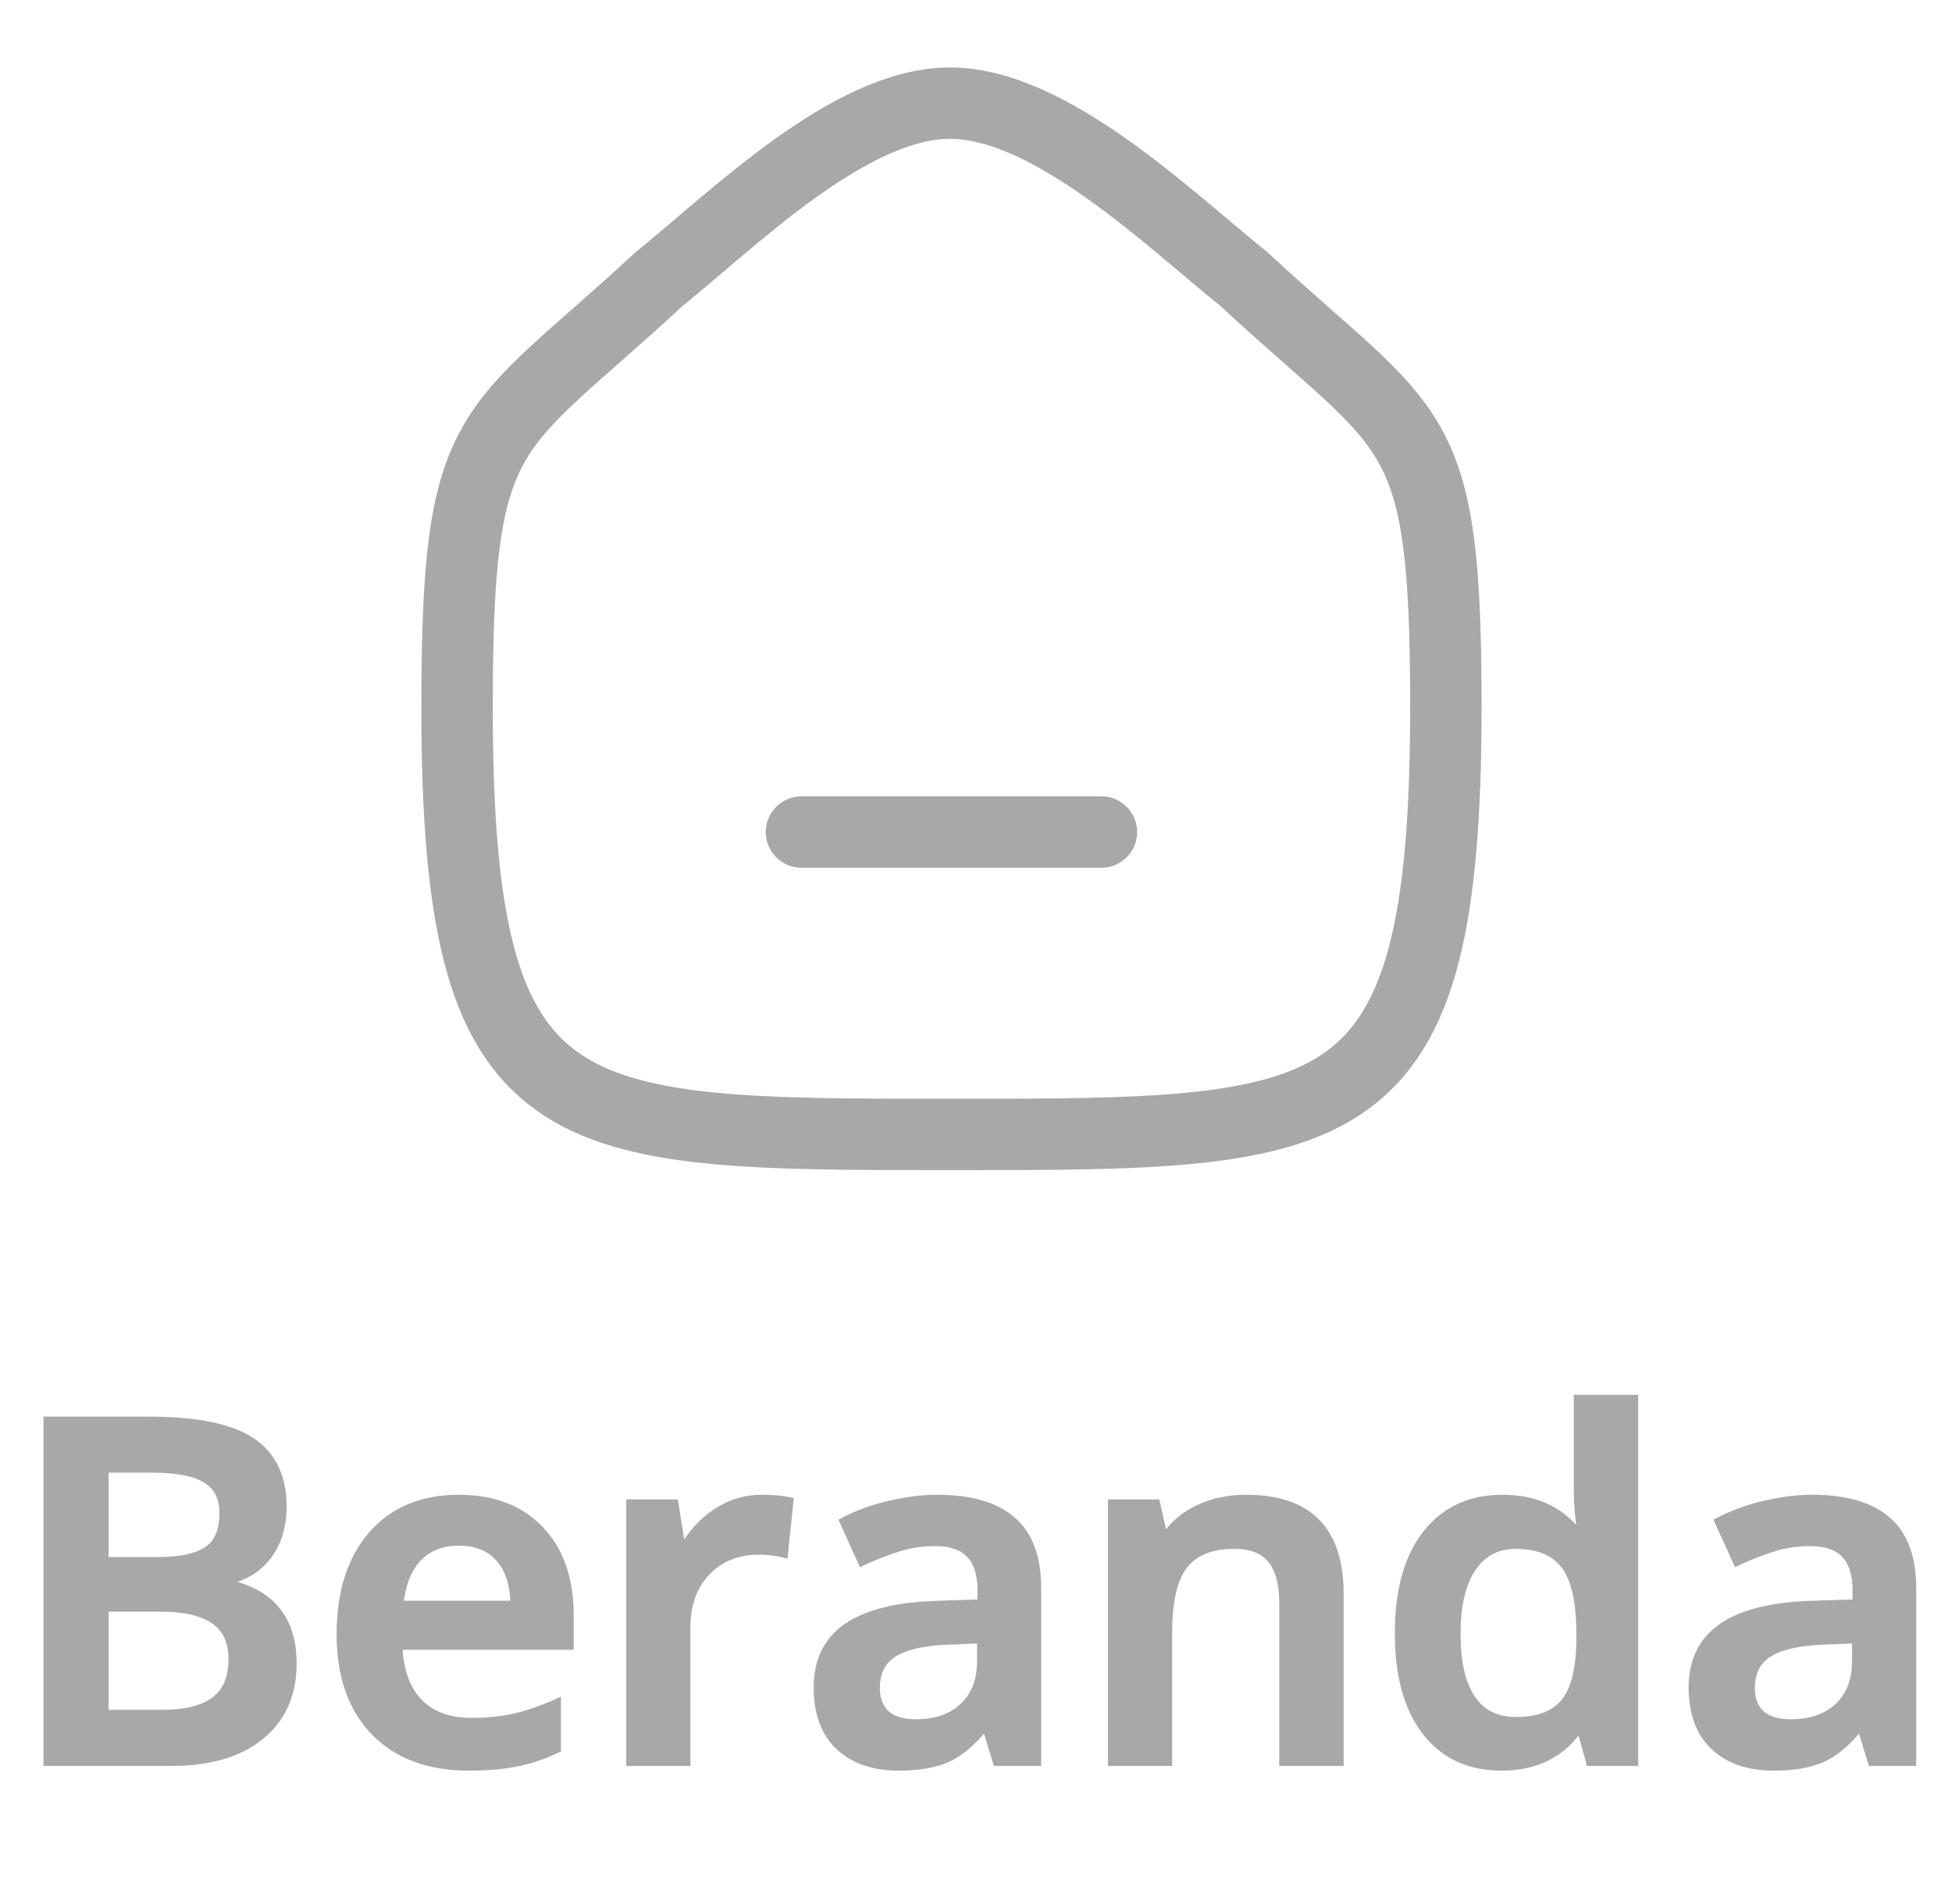 <svg width="41" height="40" viewBox="0 0 41 40" fill="none" xmlns="http://www.w3.org/2000/svg">
<path d="M16.834 17.48H23.134" stroke="#A8A8A8" stroke-width="1.5" stroke-linecap="round" stroke-linejoin="round"/>
<path fill-rule="evenodd" clip-rule="evenodd" d="M9.6 14.856C9.6 8.755 10.265 9.181 13.845 5.861C15.412 4.6 17.849 2.167 19.954 2.167C22.058 2.167 24.544 4.588 26.125 5.861C29.705 9.181 30.369 8.755 30.369 14.856C30.369 23.833 28.247 23.833 19.984 23.833C11.722 23.833 9.6 23.833 9.6 14.856Z" stroke="#A8A8A8" stroke-width="1.5" stroke-linecap="round" stroke-linejoin="round"/>
<path d="M1.013 29.861H3.132C4.115 29.861 4.825 30.005 5.261 30.291C5.7 30.578 5.92 31.03 5.92 31.648C5.92 32.065 5.812 32.412 5.598 32.688C5.383 32.965 5.074 33.139 4.67 33.211V33.26C5.171 33.354 5.539 33.541 5.773 33.821C6.011 34.098 6.13 34.474 6.13 34.949C6.13 35.59 5.905 36.093 5.456 36.458C5.01 36.819 4.388 37 3.591 37H1.013V29.861ZM2.18 32.81H3.303C3.791 32.81 4.147 32.734 4.372 32.581C4.597 32.425 4.709 32.161 4.709 31.79C4.709 31.455 4.587 31.212 4.343 31.062C4.102 30.913 3.718 30.838 3.19 30.838H2.18V32.81ZM2.18 33.758V36.019H3.42C3.908 36.019 4.276 35.926 4.523 35.74C4.774 35.551 4.899 35.255 4.899 34.852C4.899 34.48 4.772 34.205 4.519 34.026C4.265 33.847 3.879 33.758 3.361 33.758H2.18ZM9.851 37.098C9.011 37.098 8.353 36.853 7.878 36.365C7.406 35.874 7.17 35.198 7.17 34.339C7.17 33.457 7.39 32.763 7.829 32.259C8.269 31.754 8.872 31.502 9.641 31.502C10.354 31.502 10.917 31.718 11.33 32.151C11.743 32.584 11.95 33.18 11.95 33.938V34.559H8.352C8.368 35.083 8.509 35.486 8.776 35.77C9.043 36.05 9.419 36.19 9.904 36.19C10.223 36.19 10.52 36.16 10.793 36.102C11.07 36.04 11.366 35.939 11.682 35.799V36.731C11.402 36.865 11.118 36.959 10.832 37.015C10.546 37.07 10.218 37.098 9.851 37.098ZM9.641 32.371C9.276 32.371 8.983 32.487 8.762 32.718C8.544 32.949 8.413 33.286 8.371 33.728H10.822C10.816 33.283 10.708 32.946 10.5 32.718C10.292 32.487 10.005 32.371 9.641 32.371ZM15.993 31.502C16.224 31.502 16.415 31.518 16.564 31.551L16.452 32.62C16.289 32.581 16.12 32.562 15.944 32.562C15.485 32.562 15.113 32.711 14.826 33.011C14.543 33.31 14.401 33.699 14.401 34.178V37H13.254V31.6H14.152L14.304 32.552H14.362C14.541 32.23 14.774 31.974 15.06 31.785C15.35 31.596 15.661 31.502 15.993 31.502ZM20.949 37L20.72 36.248H20.681C20.42 36.577 20.158 36.801 19.895 36.922C19.631 37.039 19.292 37.098 18.879 37.098C18.348 37.098 17.933 36.954 17.634 36.668C17.338 36.382 17.189 35.976 17.189 35.452C17.189 34.895 17.396 34.476 17.81 34.192C18.223 33.909 18.853 33.755 19.699 33.728L20.632 33.699V33.411C20.632 33.066 20.55 32.809 20.388 32.64C20.228 32.467 19.979 32.381 19.641 32.381C19.364 32.381 19.099 32.422 18.845 32.503C18.591 32.584 18.347 32.68 18.112 32.791L17.741 31.971C18.034 31.818 18.355 31.702 18.703 31.624C19.051 31.543 19.38 31.502 19.689 31.502C20.376 31.502 20.894 31.652 21.242 31.951C21.594 32.251 21.77 32.721 21.77 33.362V37H20.949ZM19.24 36.219C19.657 36.219 19.991 36.103 20.241 35.872C20.495 35.638 20.622 35.31 20.622 34.891V34.422L19.929 34.451C19.388 34.471 18.994 34.562 18.747 34.725C18.503 34.884 18.381 35.13 18.381 35.462C18.381 35.703 18.453 35.89 18.596 36.023C18.739 36.154 18.954 36.219 19.24 36.219ZM28.122 37H26.97V33.68C26.97 33.263 26.885 32.952 26.716 32.747C26.55 32.542 26.285 32.44 25.92 32.44C25.435 32.44 25.08 32.583 24.855 32.869C24.631 33.156 24.519 33.636 24.519 34.31V37H23.371V31.6H24.27L24.431 32.308H24.489C24.652 32.05 24.883 31.852 25.183 31.712C25.482 31.572 25.814 31.502 26.179 31.502C27.474 31.502 28.122 32.161 28.122 33.48V37ZM31.54 37.098C30.866 37.098 30.34 36.853 29.963 36.365C29.585 35.877 29.396 35.192 29.396 34.31C29.396 33.424 29.587 32.736 29.968 32.244C30.352 31.749 30.883 31.502 31.56 31.502C32.269 31.502 32.81 31.764 33.181 32.288H33.239C33.184 31.901 33.156 31.595 33.156 31.37V29.402H34.309V37H33.41L33.21 36.292H33.156C32.788 36.829 32.25 37.098 31.54 37.098ZM31.848 36.17C32.32 36.17 32.663 36.038 32.878 35.774C33.093 35.508 33.203 35.076 33.21 34.48V34.319C33.21 33.639 33.099 33.156 32.878 32.869C32.657 32.583 32.31 32.44 31.838 32.44C31.434 32.44 31.123 32.604 30.905 32.933C30.687 33.258 30.578 33.724 30.578 34.329C30.578 34.928 30.684 35.385 30.895 35.701C31.107 36.014 31.424 36.17 31.848 36.17ZM39.328 37L39.099 36.248H39.06C38.799 36.577 38.537 36.801 38.273 36.922C38.01 37.039 37.671 37.098 37.258 37.098C36.727 37.098 36.312 36.954 36.013 36.668C35.717 36.382 35.568 35.976 35.568 35.452C35.568 34.895 35.775 34.476 36.188 34.192C36.602 33.909 37.232 33.755 38.078 33.728L39.011 33.699V33.411C39.011 33.066 38.929 32.809 38.767 32.64C38.607 32.467 38.358 32.381 38.02 32.381C37.743 32.381 37.477 32.422 37.224 32.503C36.97 32.584 36.726 32.68 36.491 32.791L36.12 31.971C36.413 31.818 36.734 31.702 37.082 31.624C37.43 31.543 37.759 31.502 38.068 31.502C38.755 31.502 39.273 31.652 39.621 31.951C39.973 32.251 40.148 32.721 40.148 33.362V37H39.328ZM37.619 36.219C38.036 36.219 38.37 36.103 38.62 35.872C38.874 35.638 39.001 35.31 39.001 34.891V34.422L38.308 34.451C37.767 34.471 37.373 34.562 37.126 34.725C36.882 34.884 36.76 35.13 36.76 35.462C36.76 35.703 36.831 35.89 36.975 36.023C37.118 36.154 37.333 36.219 37.619 36.219Z" fill="#A8A8A8"/>
<path d="M1.013 29.861V29.761H0.913V29.861H1.013ZM5.261 30.291L5.206 30.375L5.206 30.375L5.261 30.291ZM4.67 33.211L4.652 33.112L4.57 33.127V33.211H4.67ZM4.67 33.26H4.57V33.343L4.651 33.358L4.67 33.26ZM5.773 33.821L5.697 33.886L5.698 33.886L5.773 33.821ZM5.456 36.458L5.519 36.536L5.519 36.536L5.456 36.458ZM1.013 37H0.913V37.1H1.013V37ZM2.18 32.81H2.08V32.91H2.18V32.81ZM4.372 32.581L4.428 32.664L4.429 32.663L4.372 32.581ZM4.343 31.062L4.29 31.147L4.29 31.148L4.343 31.062ZM2.18 30.838V30.738H2.08V30.838H2.18ZM2.18 33.758V33.658H2.08V33.758H2.18ZM2.18 36.019H2.08V36.119H2.18V36.019ZM4.523 35.74L4.583 35.82L4.584 35.82L4.523 35.74ZM1.013 29.961H3.132V29.761H1.013V29.961ZM3.132 29.961C4.11 29.961 4.795 30.105 5.206 30.375L5.316 30.207C4.854 29.904 4.12 29.761 3.132 29.761V29.961ZM5.206 30.375C5.612 30.639 5.82 31.057 5.82 31.648H6.02C6.02 31.003 5.789 30.516 5.315 30.207L5.206 30.375ZM5.82 31.648C5.82 32.047 5.717 32.371 5.519 32.627L5.677 32.75C5.908 32.452 6.02 32.083 6.02 31.648H5.82ZM5.519 32.627C5.322 32.881 5.036 33.044 4.652 33.112L4.687 33.309C5.111 33.234 5.444 33.049 5.677 32.75L5.519 32.627ZM4.57 33.211V33.26H4.77V33.211H4.57ZM4.651 33.358C5.139 33.45 5.482 33.629 5.697 33.886L5.85 33.757C5.596 33.453 5.204 33.258 4.688 33.161L4.651 33.358ZM5.698 33.886C5.915 34.14 6.03 34.49 6.03 34.949H6.23C6.23 34.457 6.107 34.056 5.849 33.756L5.698 33.886ZM6.03 34.949C6.03 35.564 5.816 36.037 5.393 36.38L5.519 36.536C5.994 36.15 6.23 35.617 6.23 34.949H6.03ZM5.393 36.38C4.971 36.722 4.374 36.9 3.591 36.9V37.1C4.402 37.1 5.049 36.916 5.519 36.536L5.393 36.38ZM3.591 36.9H1.013V37.1H3.591V36.9ZM1.113 37V29.861H0.913V37H1.113ZM2.18 32.91H3.303V32.711H2.18V32.91ZM3.303 32.91C3.797 32.91 4.179 32.834 4.428 32.664L4.316 32.498C4.116 32.634 3.785 32.711 3.303 32.711V32.91ZM4.429 32.663C4.69 32.482 4.809 32.181 4.809 31.79H4.609C4.609 32.141 4.504 32.368 4.315 32.499L4.429 32.663ZM4.809 31.79C4.809 31.427 4.674 31.149 4.395 30.977L4.29 31.148C4.499 31.276 4.609 31.483 4.609 31.79H4.809ZM4.396 30.978C4.13 30.813 3.723 30.738 3.19 30.738V30.938C3.713 30.938 4.074 31.013 4.29 31.147L4.396 30.978ZM3.19 30.738H2.18V30.938H3.19V30.738ZM2.08 30.838V32.81H2.28V30.838H2.08ZM2.08 33.758V36.019H2.28V33.758H2.08ZM2.18 36.119H3.42V35.919H2.18V36.119ZM3.42 36.119C3.918 36.119 4.311 36.024 4.583 35.82L4.463 35.66C4.241 35.827 3.898 35.919 3.42 35.919V36.119ZM4.584 35.82C4.866 35.607 4.999 35.277 4.999 34.852H4.799C4.799 35.234 4.682 35.496 4.463 35.66L4.584 35.82ZM4.999 34.852C4.999 34.455 4.862 34.146 4.576 33.945L4.461 34.108C4.683 34.265 4.799 34.506 4.799 34.852H4.999ZM4.576 33.945C4.298 33.748 3.887 33.658 3.361 33.658V33.858C3.871 33.858 4.232 33.947 4.461 34.108L4.576 33.945ZM3.361 33.658H2.18V33.858H3.361V33.658ZM7.878 36.365L7.806 36.434L7.806 36.435L7.878 36.365ZM7.829 32.259L7.754 32.193L7.829 32.259ZM11.33 32.151L11.258 32.22L11.33 32.151ZM11.95 34.559V34.659H12.05V34.559H11.95ZM8.352 34.559V34.459H8.248L8.252 34.562L8.352 34.559ZM8.776 35.77L8.704 35.838L8.704 35.839L8.776 35.77ZM10.793 36.102L10.814 36.199L10.815 36.199L10.793 36.102ZM11.682 35.799H11.782V35.645L11.641 35.707L11.682 35.799ZM11.682 36.731L11.725 36.822L11.782 36.795V36.731H11.682ZM8.762 32.718L8.69 32.649L8.689 32.649L8.762 32.718ZM8.371 33.728L8.272 33.719L8.261 33.828H8.371V33.728ZM10.822 33.728V33.828H10.924L10.922 33.727L10.822 33.728ZM10.5 32.718L10.426 32.785L10.426 32.785L10.5 32.718ZM9.851 36.998C9.031 36.998 8.402 36.76 7.95 36.295L7.806 36.435C8.305 36.947 8.99 37.198 9.851 37.198V36.998ZM7.95 36.296C7.5 35.828 7.27 35.179 7.27 34.339H7.07C7.07 35.217 7.312 35.92 7.806 36.434L7.95 36.296ZM7.27 34.339C7.27 33.473 7.485 32.806 7.905 32.325L7.754 32.193C7.294 32.721 7.07 33.44 7.07 34.339H7.27ZM7.905 32.325C8.322 31.845 8.897 31.602 9.641 31.602V31.402C8.848 31.402 8.215 31.663 7.754 32.193L7.905 32.325ZM9.641 31.602C10.332 31.602 10.867 31.811 11.258 32.22L11.402 32.082C10.967 31.626 10.375 31.402 9.641 31.402V31.602ZM11.258 32.22C11.649 32.63 11.85 33.199 11.85 33.938H12.05C12.05 33.161 11.838 32.538 11.402 32.082L11.258 32.22ZM11.85 33.938V34.559H12.05V33.938H11.85ZM11.95 34.459H8.352V34.659H11.95V34.459ZM8.252 34.562C8.268 35.102 8.415 35.532 8.704 35.838L8.849 35.701C8.604 35.441 8.467 35.064 8.452 34.556L8.252 34.562ZM8.704 35.839C8.994 36.143 9.399 36.289 9.904 36.289V36.09C9.439 36.09 9.092 35.956 8.849 35.7L8.704 35.839ZM9.904 36.289C10.229 36.289 10.533 36.26 10.814 36.199L10.772 36.004C10.506 36.061 10.217 36.09 9.904 36.09V36.289ZM10.815 36.199C11.099 36.136 11.402 36.032 11.722 35.89L11.641 35.707C11.33 35.845 11.04 35.944 10.771 36.004L10.815 36.199ZM11.582 35.799V36.731H11.782V35.799H11.582ZM11.639 36.641C11.366 36.771 11.091 36.863 10.813 36.916L10.851 37.113C11.146 37.056 11.438 36.959 11.725 36.822L11.639 36.641ZM10.813 36.916C10.534 36.97 10.214 36.998 9.851 36.998V37.198C10.223 37.198 10.557 37.17 10.851 37.113L10.813 36.916ZM9.641 32.271C9.253 32.271 8.932 32.395 8.69 32.649L8.834 32.787C9.034 32.578 9.299 32.471 9.641 32.471V32.271ZM8.689 32.649C8.451 32.902 8.315 33.263 8.272 33.719L8.471 33.738C8.512 33.309 8.637 32.996 8.834 32.786L8.689 32.649ZM8.371 33.828H10.822V33.629H8.371V33.828ZM10.922 33.727C10.915 33.267 10.805 32.903 10.574 32.65L10.426 32.785C10.612 32.989 10.716 33.298 10.722 33.73L10.922 33.727ZM10.574 32.651C10.344 32.395 10.028 32.271 9.641 32.271V32.471C9.982 32.471 10.24 32.578 10.426 32.785L10.574 32.651ZM16.564 31.551L16.664 31.561L16.673 31.472L16.586 31.453L16.564 31.551ZM16.452 32.62L16.429 32.717L16.54 32.744L16.552 32.631L16.452 32.62ZM14.826 33.011L14.754 32.942L14.754 32.942L14.826 33.011ZM14.401 37V37.1H14.501V37H14.401ZM13.254 37H13.154V37.1H13.254V37ZM13.254 31.6V31.5H13.154V31.6H13.254ZM14.152 31.6L14.251 31.584L14.238 31.5H14.152V31.6ZM14.304 32.552L14.205 32.568L14.218 32.652H14.304V32.552ZM14.362 32.552V32.652H14.421L14.45 32.6L14.362 32.552ZM15.06 31.785L15.006 31.701L15.005 31.702L15.06 31.785ZM15.993 31.602C16.22 31.602 16.403 31.618 16.543 31.648L16.586 31.453C16.426 31.418 16.228 31.402 15.993 31.402V31.602ZM16.465 31.54L16.353 32.61L16.552 32.631L16.664 31.561L16.465 31.54ZM16.476 32.523C16.305 32.482 16.128 32.462 15.944 32.462V32.661C16.113 32.661 16.274 32.68 16.429 32.717L16.476 32.523ZM15.944 32.462C15.461 32.462 15.061 32.62 14.754 32.942L14.898 33.08C15.164 32.802 15.509 32.661 15.944 32.661V32.462ZM14.754 32.942C14.45 33.263 14.301 33.678 14.301 34.178H14.501C14.501 33.72 14.636 33.357 14.899 33.08L14.754 32.942ZM14.301 34.178V37H14.501V34.178H14.301ZM14.401 36.9H13.254V37.1H14.401V36.9ZM13.354 37V31.6H13.154V37H13.354ZM13.254 31.7H14.152V31.5H13.254V31.7ZM14.054 31.615L14.205 32.568L14.402 32.536L14.251 31.584L14.054 31.615ZM14.304 32.652H14.362V32.452H14.304V32.652ZM14.45 32.6C14.621 32.291 14.844 32.048 15.116 31.869L15.005 31.702C14.705 31.9 14.461 32.168 14.275 32.503L14.45 32.6ZM15.115 31.869C15.389 31.69 15.681 31.602 15.993 31.602V31.402C15.641 31.402 15.311 31.503 15.006 31.701L15.115 31.869ZM20.949 37L20.854 37.029L20.875 37.1H20.949V37ZM20.72 36.248L20.815 36.219L20.794 36.148H20.72V36.248ZM20.681 36.248V36.148H20.632L20.602 36.186L20.681 36.248ZM19.895 36.922L19.935 37.013L19.936 37.013L19.895 36.922ZM17.634 36.668L17.564 36.74L17.565 36.74L17.634 36.668ZM17.81 34.192L17.753 34.11L17.81 34.192ZM19.699 33.728L19.702 33.828L19.702 33.828L19.699 33.728ZM20.632 33.699L20.635 33.799L20.732 33.796V33.699H20.632ZM20.388 32.64L20.314 32.708L20.316 32.709L20.388 32.64ZM18.112 32.791L18.021 32.832L18.063 32.925L18.155 32.881L18.112 32.791ZM17.741 31.971L17.695 31.882L17.611 31.926L17.65 32.012L17.741 31.971ZM18.703 31.624L18.725 31.722L18.726 31.721L18.703 31.624ZM21.242 31.951L21.177 32.027L21.177 32.027L21.242 31.951ZM21.77 37V37.1H21.869V37H21.77ZM20.241 35.872L20.309 35.946L20.309 35.946L20.241 35.872ZM20.622 34.422H20.722V34.318L20.618 34.322L20.622 34.422ZM19.929 34.451L19.932 34.551L19.933 34.551L19.929 34.451ZM18.747 34.725L18.802 34.808L18.802 34.808L18.747 34.725ZM18.596 36.023L18.527 36.097L18.528 36.097L18.596 36.023ZM21.045 36.971L20.815 36.219L20.624 36.277L20.854 37.029L21.045 36.971ZM20.72 36.148H20.681V36.348H20.72V36.148ZM20.602 36.186C20.348 36.508 20.097 36.719 19.853 36.831L19.936 37.013C20.219 36.883 20.493 36.646 20.759 36.31L20.602 36.186ZM19.854 36.831C19.607 36.94 19.284 36.998 18.879 36.998V37.198C19.301 37.198 19.654 37.138 19.935 37.013L19.854 36.831ZM18.879 36.998C18.366 36.998 17.979 36.86 17.703 36.596L17.565 36.74C17.888 37.049 18.33 37.198 18.879 37.198V36.998ZM17.703 36.596C17.431 36.333 17.29 35.957 17.29 35.452H17.09C17.09 35.996 17.244 36.43 17.564 36.74L17.703 36.596ZM17.29 35.452C17.29 34.924 17.483 34.537 17.866 34.275L17.753 34.11C17.309 34.414 17.09 34.867 17.09 35.452H17.29ZM17.866 34.275C18.256 34.008 18.863 33.854 19.702 33.828L19.696 33.629C18.842 33.655 18.19 33.811 17.753 34.11L17.866 34.275ZM19.702 33.828L20.635 33.799L20.629 33.599L19.696 33.629L19.702 33.828ZM20.732 33.699V33.411H20.532V33.699H20.732ZM20.732 33.411C20.732 33.052 20.647 32.765 20.46 32.57L20.316 32.709C20.454 32.852 20.532 33.08 20.532 33.411H20.732ZM20.461 32.572C20.276 32.371 19.995 32.281 19.641 32.281V32.481C19.964 32.481 20.181 32.563 20.314 32.708L20.461 32.572ZM19.641 32.281C19.354 32.281 19.078 32.323 18.814 32.408L18.875 32.598C19.119 32.52 19.374 32.481 19.641 32.481V32.281ZM18.814 32.408C18.556 32.49 18.308 32.588 18.07 32.701L18.155 32.881C18.385 32.773 18.625 32.678 18.875 32.598L18.814 32.408ZM18.203 32.75L17.832 31.93L17.65 32.012L18.021 32.832L18.203 32.75ZM17.788 32.059C18.072 31.911 18.384 31.798 18.725 31.722L18.681 31.526C18.325 31.606 17.996 31.725 17.695 31.882L17.788 32.059ZM18.726 31.721C19.068 31.642 19.389 31.602 19.689 31.602V31.402C19.372 31.402 19.035 31.444 18.68 31.527L18.726 31.721ZM19.689 31.602C20.364 31.602 20.854 31.749 21.177 32.027L21.307 31.875C20.934 31.554 20.389 31.402 19.689 31.402V31.602ZM21.177 32.027C21.499 32.301 21.669 32.738 21.669 33.362H21.869C21.869 32.704 21.689 32.2 21.307 31.875L21.177 32.027ZM21.669 33.362V37H21.869V33.362H21.669ZM21.77 36.9H20.949V37.1H21.77V36.9ZM19.24 36.319C19.676 36.319 20.036 36.197 20.309 35.946L20.173 35.799C19.945 36.009 19.638 36.119 19.24 36.119V36.319ZM20.309 35.946C20.588 35.688 20.722 35.332 20.722 34.891H20.522C20.522 35.289 20.402 35.587 20.173 35.799L20.309 35.946ZM20.722 34.891V34.422H20.522V34.891H20.722ZM20.618 34.322L19.924 34.351L19.933 34.551L20.626 34.522L20.618 34.322ZM19.925 34.351C19.379 34.371 18.963 34.463 18.692 34.641L18.802 34.808C19.026 34.661 19.397 34.57 19.932 34.551L19.925 34.351ZM18.692 34.641C18.416 34.822 18.281 35.102 18.281 35.462H18.481C18.481 35.158 18.59 34.947 18.802 34.808L18.692 34.641ZM18.281 35.462C18.281 35.724 18.36 35.94 18.527 36.097L18.664 35.95C18.546 35.84 18.481 35.682 18.481 35.462H18.281ZM18.528 36.097C18.697 36.251 18.941 36.319 19.24 36.319V36.119C18.967 36.119 18.781 36.056 18.663 35.949L18.528 36.097ZM28.122 37V37.1H28.222V37H28.122ZM26.97 37H26.87V37.1H26.97V37ZM26.716 32.747L26.638 32.81L26.639 32.811L26.716 32.747ZM24.519 37V37.1H24.619V37H24.519ZM23.371 37H23.271V37.1H23.371V37ZM23.371 31.6V31.5H23.271V31.6H23.371ZM24.27 31.6L24.367 31.577L24.349 31.5H24.27V31.6ZM24.431 32.308L24.333 32.33L24.351 32.408H24.431V32.308ZM24.489 32.308V32.408H24.544L24.574 32.361L24.489 32.308ZM25.183 31.712L25.14 31.621L25.183 31.712ZM28.122 36.9H26.97V37.1H28.122V36.9ZM27.07 37V33.68H26.87V37H27.07ZM27.07 33.68C27.07 33.252 26.983 32.914 26.793 32.683L26.639 32.811C26.787 32.99 26.87 33.274 26.87 33.68H27.07ZM26.794 32.684C26.602 32.448 26.302 32.34 25.92 32.34V32.539C26.267 32.539 26.498 32.636 26.638 32.81L26.794 32.684ZM25.92 32.34C25.415 32.34 25.026 32.489 24.777 32.807L24.934 32.931C25.134 32.676 25.455 32.539 25.92 32.539V32.34ZM24.777 32.807C24.531 33.121 24.419 33.63 24.419 34.31H24.619C24.619 33.642 24.731 33.19 24.934 32.931L24.777 32.807ZM24.419 34.31V37H24.619V34.31H24.419ZM24.519 36.9H23.371V37.1H24.519V36.9ZM23.471 37V31.6H23.271V37H23.471ZM23.371 31.7H24.27V31.5H23.371V31.7ZM24.172 31.622L24.333 32.33L24.528 32.285L24.367 31.577L24.172 31.622ZM24.431 32.408H24.489V32.208H24.431V32.408ZM24.574 32.361C24.725 32.121 24.941 31.935 25.225 31.802L25.14 31.621C24.825 31.769 24.579 31.979 24.405 32.254L24.574 32.361ZM25.225 31.802C25.51 31.669 25.827 31.602 26.179 31.602V31.402C25.801 31.402 25.454 31.474 25.14 31.621L25.225 31.802ZM26.179 31.602C26.811 31.602 27.266 31.763 27.565 32.066C27.864 32.371 28.022 32.835 28.022 33.48H28.222C28.222 32.805 28.056 32.281 27.708 31.926C27.358 31.571 26.842 31.402 26.179 31.402V31.602ZM28.022 33.48V37H28.222V33.48H28.022ZM29.968 32.244L29.889 32.183L29.889 32.183L29.968 32.244ZM33.181 32.288L33.099 32.346L33.129 32.388H33.181V32.288ZM33.239 32.288V32.388H33.355L33.338 32.274L33.239 32.288ZM33.156 29.402V29.302H33.056V29.402H33.156ZM34.309 29.402H34.409V29.302H34.309V29.402ZM34.309 37V37.1H34.409V37H34.309ZM33.41 37L33.314 37.027L33.334 37.1H33.41V37ZM33.21 36.292L33.306 36.265L33.286 36.192H33.21V36.292ZM33.156 36.292V36.192H33.103L33.074 36.236L33.156 36.292ZM32.878 35.774L32.956 35.838L32.956 35.837L32.878 35.774ZM33.21 34.48L33.31 34.482V34.48H33.21ZM30.905 32.933L30.988 32.988L30.989 32.988L30.905 32.933ZM30.895 35.701L30.812 35.757L30.813 35.757L30.895 35.701ZM31.54 36.998C30.894 36.998 30.399 36.765 30.042 36.304L29.884 36.426C30.282 36.942 30.838 37.198 31.54 37.198V36.998ZM30.042 36.304C29.683 35.839 29.497 35.179 29.497 34.31H29.297C29.297 35.205 29.488 35.914 29.884 36.426L30.042 36.304ZM29.497 34.31C29.497 33.437 29.684 32.773 30.047 32.305L29.889 32.183C29.49 32.698 29.297 33.411 29.297 34.31H29.497ZM30.047 32.306C30.41 31.837 30.91 31.602 31.56 31.602V31.402C30.855 31.402 30.294 31.661 29.889 32.183L30.047 32.306ZM31.56 31.602C32.241 31.602 32.749 31.851 33.099 32.346L33.262 32.23C32.87 31.677 32.298 31.402 31.56 31.402V31.602ZM33.181 32.388H33.239V32.188H33.181V32.388ZM33.338 32.274C33.283 31.888 33.256 31.588 33.256 31.37H33.056C33.056 31.602 33.085 31.913 33.14 32.302L33.338 32.274ZM33.256 31.37V29.402H33.056V31.37H33.256ZM33.156 29.502H34.309V29.302H33.156V29.502ZM34.209 29.402V37H34.409V29.402H34.209ZM34.309 36.9H33.41V37.1H34.309V36.9ZM33.506 36.973L33.306 36.265L33.114 36.319L33.314 37.027L33.506 36.973ZM33.21 36.192H33.156V36.392H33.21V36.192ZM33.074 36.236C32.726 36.743 32.22 36.998 31.54 36.998V37.198C32.279 37.198 32.85 36.916 33.239 36.349L33.074 36.236ZM31.848 36.27C32.337 36.27 32.715 36.133 32.956 35.838L32.8 35.711C32.611 35.944 32.302 36.07 31.848 36.07V36.27ZM32.956 35.837C33.192 35.544 33.303 35.085 33.31 34.482L33.11 34.479C33.103 35.068 32.994 35.471 32.8 35.712L32.956 35.837ZM33.31 34.48V34.319H33.11V34.48H33.31ZM33.31 34.319C33.31 33.634 33.2 33.122 32.957 32.808L32.799 32.93C32.999 33.189 33.11 33.644 33.11 34.319H33.31ZM32.957 32.808C32.711 32.49 32.331 32.34 31.838 32.34V32.539C32.289 32.539 32.602 32.675 32.799 32.93L32.957 32.808ZM31.838 32.34C31.402 32.34 31.059 32.52 30.822 32.877L30.989 32.988C31.188 32.688 31.467 32.539 31.838 32.539V32.34ZM30.822 32.877C30.589 33.226 30.478 33.714 30.478 34.329H30.678C30.678 33.733 30.786 33.291 30.988 32.988L30.822 32.877ZM30.478 34.329C30.478 34.937 30.585 35.418 30.812 35.757L30.979 35.645C30.783 35.353 30.678 34.919 30.678 34.329H30.478ZM30.813 35.757C31.045 36.101 31.396 36.27 31.848 36.27V36.07C31.453 36.07 31.169 35.926 30.978 35.645L30.813 35.757ZM39.328 37L39.233 37.029L39.254 37.1H39.328V37ZM39.099 36.248L39.194 36.219L39.173 36.148H39.099V36.248ZM39.06 36.248V36.148H39.011L38.981 36.186L39.06 36.248ZM38.273 36.922L38.314 37.013L38.315 37.013L38.273 36.922ZM36.013 36.668L35.943 36.74L35.944 36.74L36.013 36.668ZM36.188 34.192L36.132 34.11L36.188 34.192ZM38.078 33.728L38.081 33.828L38.081 33.828L38.078 33.728ZM39.011 33.699L39.014 33.799L39.111 33.796V33.699H39.011ZM38.767 32.64L38.693 32.708L38.694 32.709L38.767 32.64ZM36.491 32.791L36.4 32.832L36.442 32.925L36.534 32.881L36.491 32.791ZM36.12 31.971L36.074 31.882L35.99 31.926L36.029 32.012L36.12 31.971ZM37.082 31.624L37.104 31.722L37.105 31.721L37.082 31.624ZM39.621 31.951L39.556 32.027L39.556 32.027L39.621 31.951ZM40.148 37V37.1H40.248V37H40.148ZM38.62 35.872L38.688 35.946L38.688 35.946L38.62 35.872ZM39.001 34.422H39.101V34.318L38.997 34.322L39.001 34.422ZM38.308 34.451L38.311 34.551L38.312 34.551L38.308 34.451ZM37.126 34.725L37.181 34.808L37.181 34.808L37.126 34.725ZM36.975 36.023L36.906 36.097L36.907 36.097L36.975 36.023ZM39.424 36.971L39.194 36.219L39.003 36.277L39.233 37.029L39.424 36.971ZM39.099 36.148H39.06V36.348H39.099V36.148ZM38.981 36.186C38.727 36.508 38.476 36.719 38.232 36.831L38.315 37.013C38.598 36.883 38.872 36.646 39.138 36.31L38.981 36.186ZM38.233 36.831C37.986 36.94 37.663 36.998 37.258 36.998V37.198C37.68 37.198 38.033 37.138 38.314 37.013L38.233 36.831ZM37.258 36.998C36.745 36.998 36.358 36.86 36.082 36.596L35.944 36.74C36.267 37.049 36.709 37.198 37.258 37.198V36.998ZM36.082 36.596C35.81 36.333 35.668 35.957 35.668 35.452H35.468C35.468 35.996 35.623 36.43 35.943 36.74L36.082 36.596ZM35.668 35.452C35.668 34.924 35.862 34.537 36.245 34.275L36.132 34.11C35.688 34.414 35.468 34.867 35.468 35.452H35.668ZM36.245 34.275C36.635 34.008 37.242 33.854 38.081 33.828L38.075 33.629C37.221 33.655 36.569 33.811 36.132 34.11L36.245 34.275ZM38.081 33.828L39.014 33.799L39.008 33.599L38.075 33.629L38.081 33.828ZM39.111 33.699V33.411H38.911V33.699H39.111ZM39.111 33.411C39.111 33.052 39.026 32.765 38.839 32.57L38.694 32.709C38.833 32.852 38.911 33.08 38.911 33.411H39.111ZM38.84 32.572C38.654 32.371 38.373 32.281 38.02 32.281V32.481C38.343 32.481 38.56 32.563 38.693 32.708L38.84 32.572ZM38.02 32.281C37.733 32.281 37.457 32.323 37.193 32.408L37.254 32.598C37.498 32.52 37.753 32.481 38.02 32.481V32.281ZM37.193 32.408C36.935 32.49 36.687 32.588 36.449 32.701L36.534 32.881C36.764 32.773 37.004 32.678 37.254 32.598L37.193 32.408ZM36.582 32.75L36.211 31.93L36.029 32.012L36.4 32.832L36.582 32.75ZM36.166 32.059C36.451 31.911 36.763 31.798 37.104 31.722L37.06 31.526C36.704 31.606 36.375 31.725 36.074 31.882L36.166 32.059ZM37.105 31.721C37.447 31.642 37.768 31.602 38.068 31.602V31.402C37.75 31.402 37.414 31.444 37.059 31.527L37.105 31.721ZM38.068 31.602C38.743 31.602 39.233 31.749 39.556 32.027L39.686 31.875C39.313 31.554 38.768 31.402 38.068 31.402V31.602ZM39.556 32.027C39.878 32.301 40.048 32.738 40.048 33.362H40.248C40.248 32.704 40.068 32.2 39.686 31.875L39.556 32.027ZM40.048 33.362V37H40.248V33.362H40.048ZM40.148 36.9H39.328V37.1H40.148V36.9ZM37.619 36.319C38.055 36.319 38.415 36.197 38.688 35.946L38.552 35.799C38.324 36.009 38.017 36.119 37.619 36.119V36.319ZM38.688 35.946C38.967 35.688 39.101 35.332 39.101 34.891H38.901C38.901 35.289 38.781 35.587 38.552 35.799L38.688 35.946ZM39.101 34.891V34.422H38.901V34.891H39.101ZM38.997 34.322L38.303 34.351L38.312 34.551L39.005 34.522L38.997 34.322ZM38.304 34.351C37.758 34.371 37.342 34.463 37.071 34.641L37.181 34.808C37.405 34.661 37.776 34.57 38.311 34.551L38.304 34.351ZM37.071 34.641C36.795 34.822 36.66 35.102 36.66 35.462H36.86C36.86 35.158 36.969 34.947 37.181 34.808L37.071 34.641ZM36.66 35.462C36.66 35.724 36.738 35.94 36.906 36.097L37.043 35.95C36.924 35.84 36.86 35.682 36.86 35.462H36.66ZM36.907 36.097C37.076 36.251 37.319 36.319 37.619 36.319V36.119C37.346 36.119 37.16 36.056 37.042 35.949L36.907 36.097Z" fill="#A8A8A8"/>
</svg>
